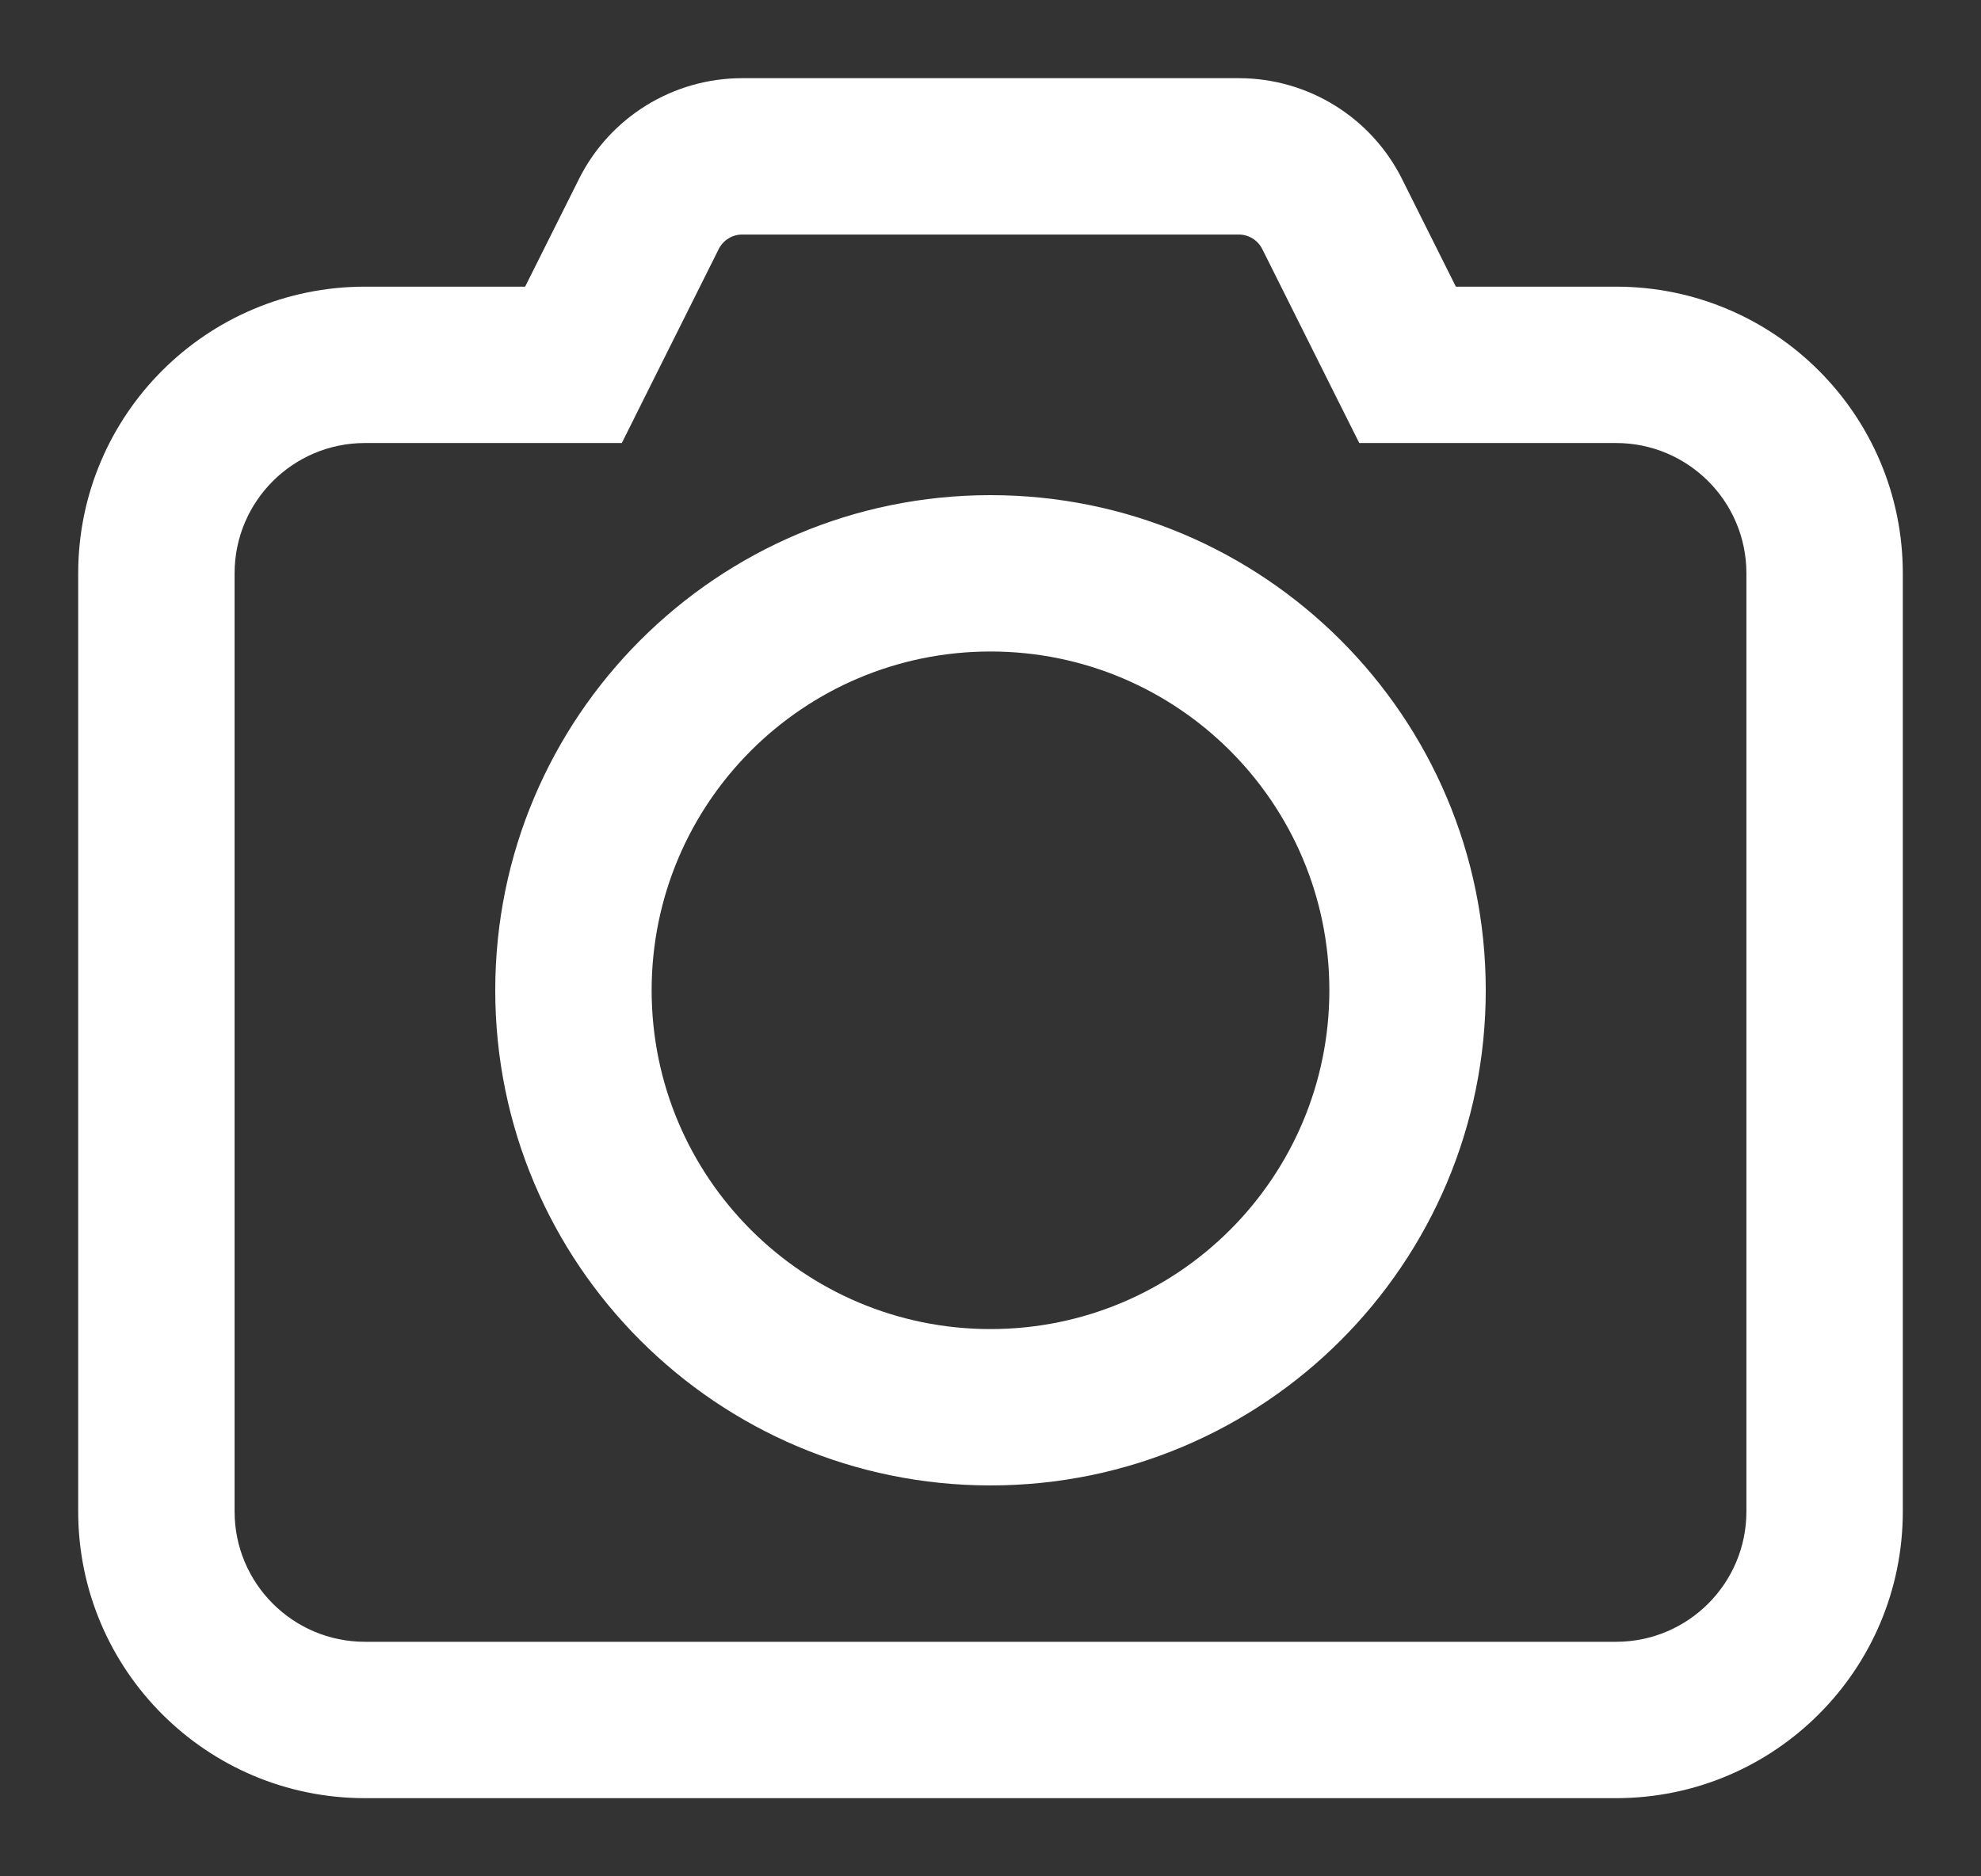 <svg width="19" height="18" viewBox="0 0 19 18" fill="none" xmlns="http://www.w3.org/2000/svg">
<rect x="0" y="0" width="19" height="18" fill="#333333" stroke="none"/>
<path d="M13.5 3.5L12.829 3.835L13.037 4.25H13.5V3.5ZM5.5 3.5V4.25H5.964L6.171 3.835L5.5 3.5ZM12.776 2.053L13.447 1.717L12.776 2.053ZM0.75 5.5V14.5H2.25V5.5H0.75ZM3.5 17.25H15.5V15.75H3.5V17.25ZM18.25 14.5V5.5H16.75V14.5H18.25ZM15.5 2.75H13.5V4.25H15.5V2.75ZM14.171 3.165L13.447 1.717L12.106 2.388L12.829 3.835L14.171 3.165ZM11.882 0.75H7.118V2.25H11.882V0.75ZM5.553 1.717L4.829 3.165L6.171 3.835L6.894 2.388L5.553 1.717ZM5.5 2.75H3.5V4.25H5.5V2.75ZM12.75 9.5C12.75 11.295 11.295 12.75 9.5 12.75V14.25C12.123 14.25 14.25 12.123 14.25 9.5H12.75ZM9.5 12.75C7.705 12.75 6.25 11.295 6.25 9.5H4.75C4.75 12.123 6.877 14.25 9.5 14.25V12.75ZM6.25 9.5C6.25 7.705 7.705 6.25 9.5 6.25V4.75C6.877 4.75 4.75 6.877 4.75 9.5H6.25ZM9.5 6.25C11.295 6.25 12.75 7.705 12.75 9.5H14.25C14.25 6.877 12.123 4.75 9.5 4.75V6.25ZM7.118 0.75C6.455 0.75 5.849 1.125 5.553 1.717L6.894 2.388C6.937 2.304 7.023 2.25 7.118 2.25V0.75ZM18.25 5.5C18.25 3.981 17.019 2.75 15.5 2.75V4.25C16.19 4.25 16.75 4.81 16.75 5.5H18.25ZM15.5 17.25C17.019 17.25 18.25 16.019 18.25 14.5H16.75C16.75 15.19 16.19 15.75 15.5 15.75V17.25ZM0.75 14.5C0.75 16.019 1.981 17.25 3.5 17.25V15.75C2.81 15.75 2.25 15.19 2.25 14.5H0.75ZM13.447 1.717C13.151 1.125 12.545 0.75 11.882 0.75V2.25C11.977 2.25 12.063 2.304 12.106 2.388L13.447 1.717ZM2.25 5.5C2.25 4.81 2.81 4.25 3.5 4.25V2.75C1.981 2.75 0.75 3.981 0.75 5.5H2.25Z" fill="white"/>
</svg>
